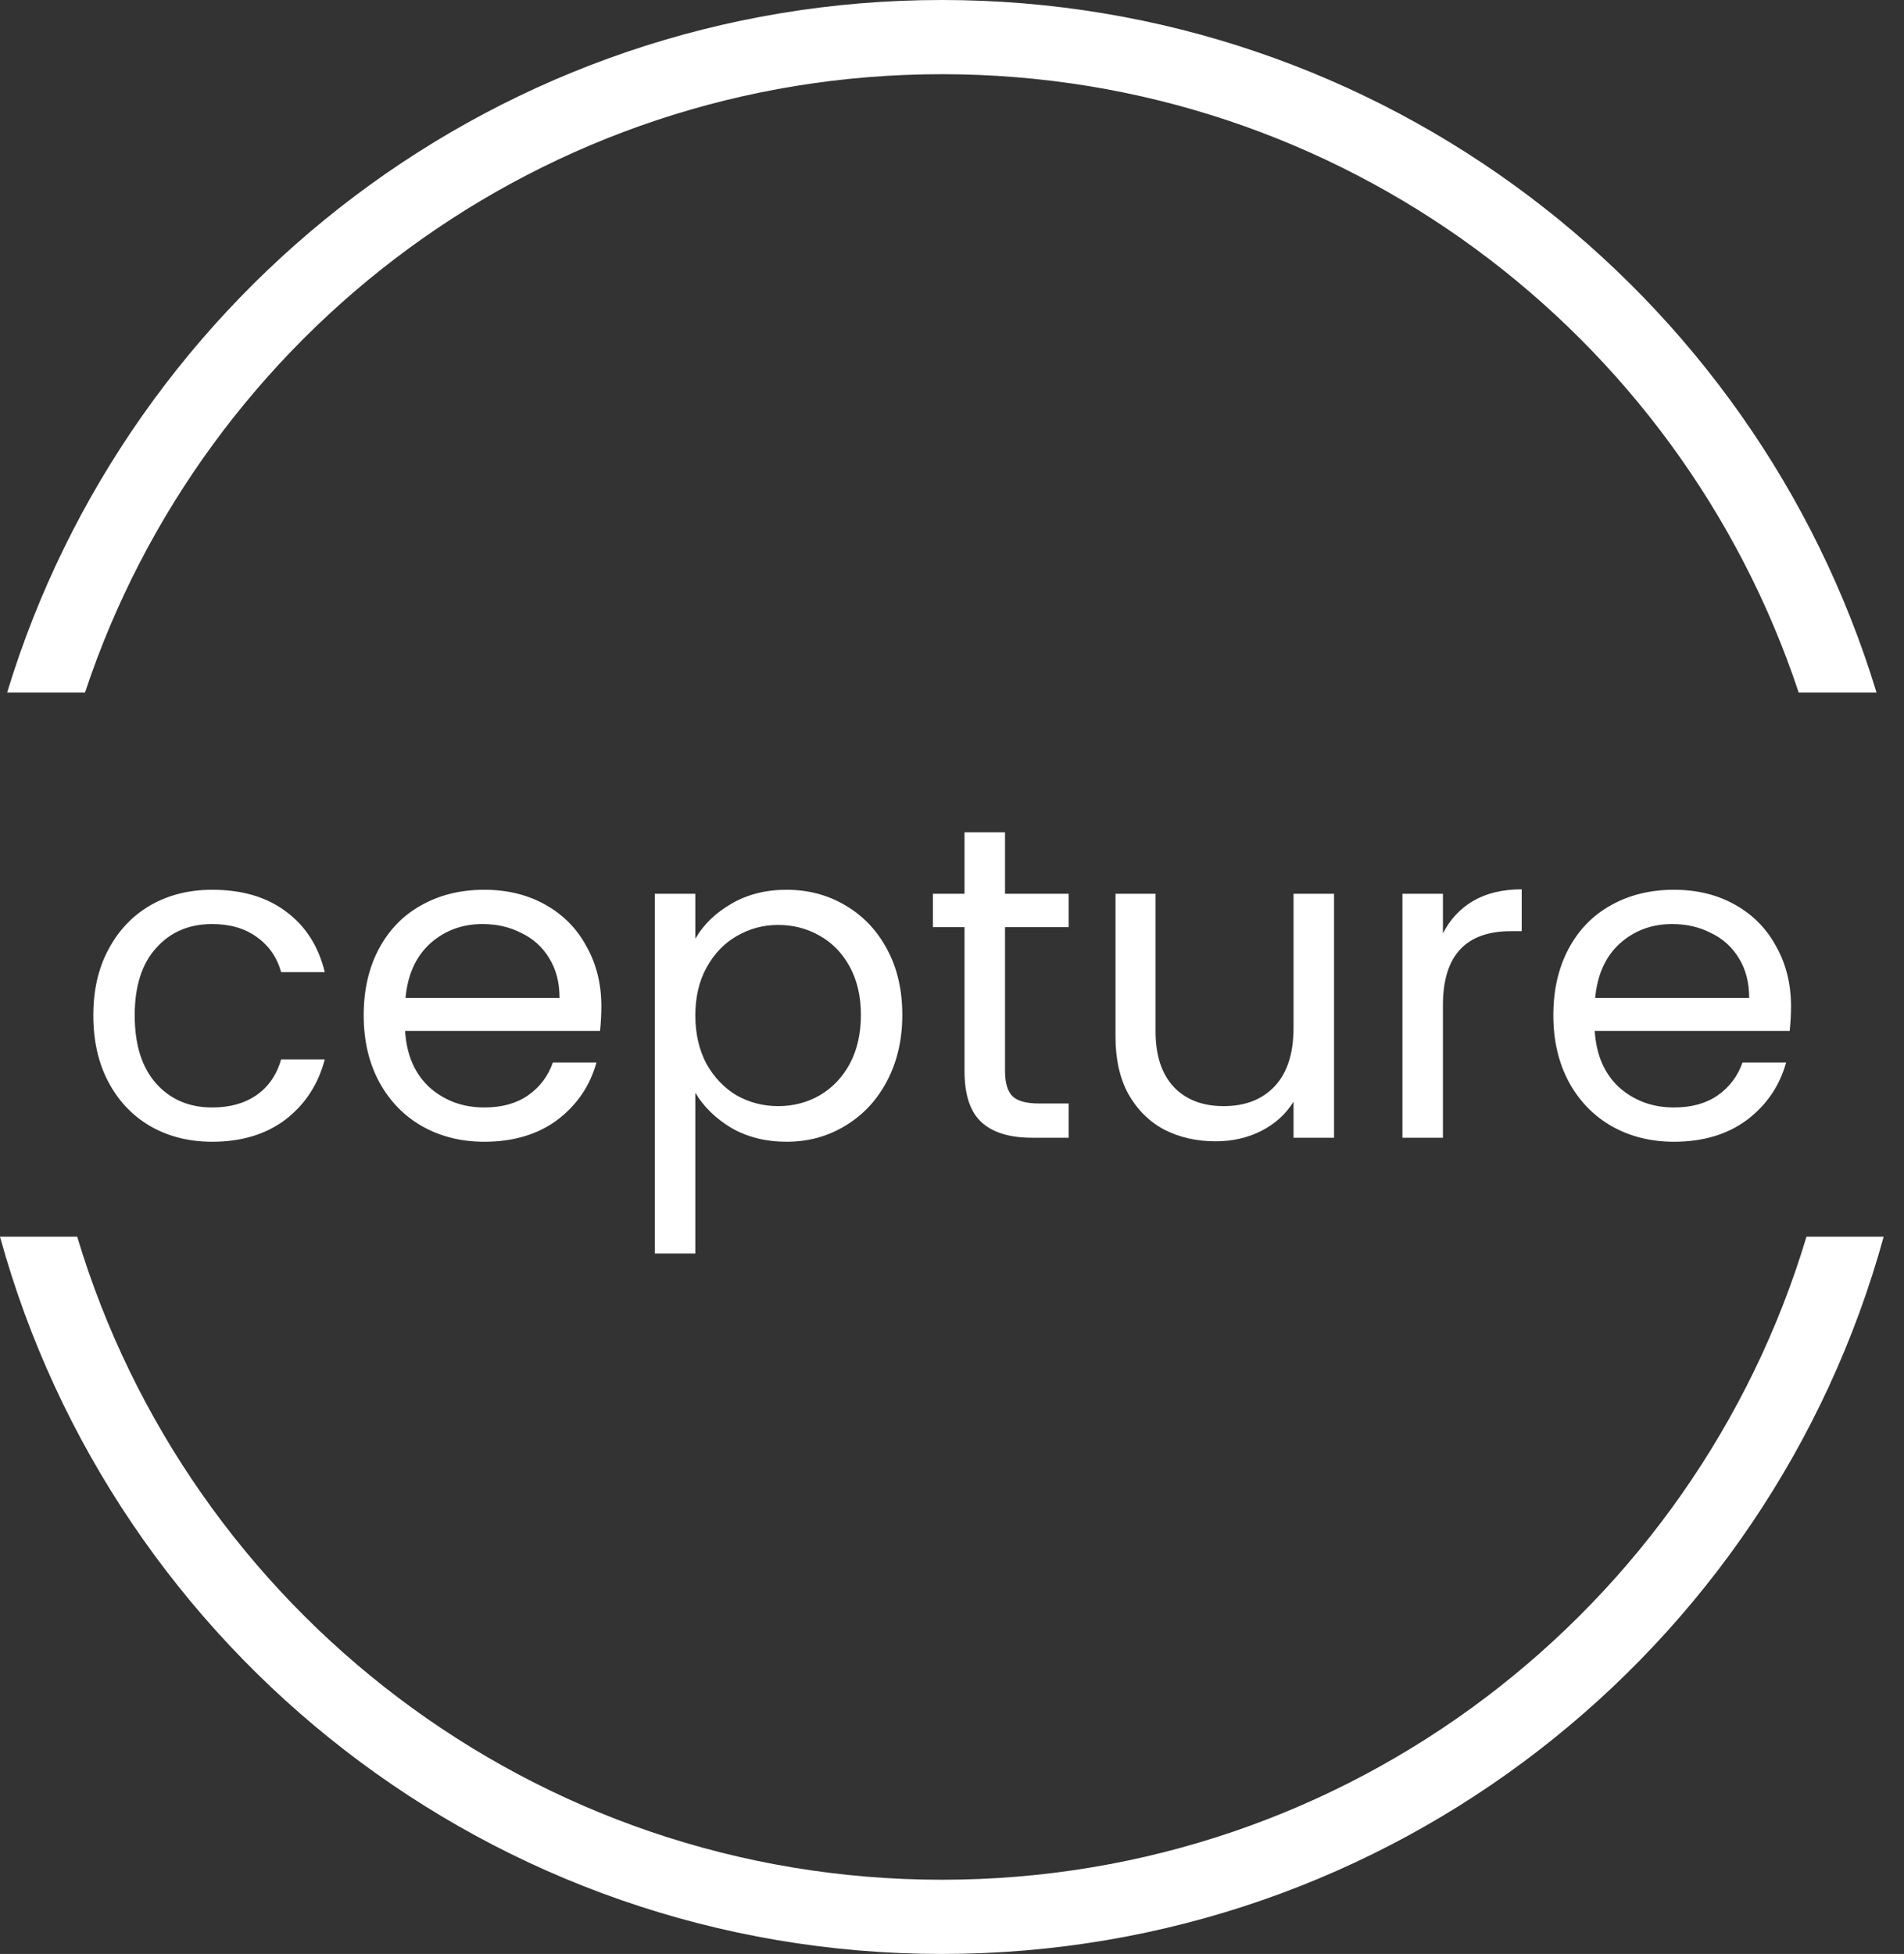 <svg width="77" height="79" viewBox="0 0 77 79" fill="none" xmlns="http://www.w3.org/2000/svg">
<rect x="0" y="0" width="77" height="79" fill="#333333" stroke="none"/>
<path d="M3.774 41.05C3.774 40.03 3.978 39.142 4.386 38.386C4.794 37.618 5.358 37.024 6.078 36.604C6.81 36.184 7.644 35.974 8.58 35.974C9.792 35.974 10.788 36.268 11.568 36.856C12.36 37.444 12.882 38.26 13.134 39.304H11.37C11.202 38.704 10.872 38.23 10.38 37.882C9.9 37.534 9.3 37.36 8.58 37.36C7.644 37.36 6.888 37.684 6.312 38.332C5.736 38.968 5.448 39.874 5.448 41.05C5.448 42.238 5.736 43.156 6.312 43.804C6.888 44.452 7.644 44.776 8.58 44.776C9.3 44.776 9.9 44.608 10.38 44.272C10.86 43.936 11.19 43.456 11.37 42.832H13.134C12.87 43.84 12.342 44.65 11.55 45.262C10.758 45.862 9.768 46.162 8.58 46.162C7.644 46.162 6.81 45.952 6.078 45.532C5.358 45.112 4.794 44.518 4.386 43.75C3.978 42.982 3.774 42.082 3.774 41.05ZM24.32 40.69C24.32 41.002 24.302 41.332 24.266 41.68H16.382C16.442 42.652 16.772 43.414 17.372 43.966C17.984 44.506 18.722 44.776 19.586 44.776C20.294 44.776 20.882 44.614 21.35 44.29C21.83 43.954 22.166 43.51 22.358 42.958H24.122C23.858 43.906 23.33 44.68 22.538 45.28C21.746 45.868 20.762 46.162 19.586 46.162C18.65 46.162 17.81 45.952 17.066 45.532C16.334 45.112 15.758 44.518 15.338 43.75C14.918 42.97 14.708 42.07 14.708 41.05C14.708 40.03 14.912 39.136 15.32 38.368C15.728 37.6 16.298 37.012 17.03 36.604C17.774 36.184 18.626 35.974 19.586 35.974C20.522 35.974 21.35 36.178 22.07 36.586C22.79 36.994 23.342 37.558 23.726 38.278C24.122 38.986 24.32 39.79 24.32 40.69ZM22.628 40.348C22.628 39.724 22.49 39.19 22.214 38.746C21.938 38.29 21.56 37.948 21.08 37.72C20.612 37.48 20.09 37.36 19.514 37.36C18.686 37.36 17.978 37.624 17.39 38.152C16.814 38.68 16.484 39.412 16.4 40.348H22.628ZM28.12 37.954C28.444 37.39 28.924 36.922 29.56 36.55C30.208 36.166 30.958 35.974 31.81 35.974C32.686 35.974 33.478 36.184 34.186 36.604C34.906 37.024 35.47 37.618 35.878 38.386C36.286 39.142 36.49 40.024 36.49 41.032C36.49 42.028 36.286 42.916 35.878 43.696C35.47 44.476 34.906 45.082 34.186 45.514C33.478 45.946 32.686 46.162 31.81 46.162C30.97 46.162 30.226 45.976 29.578 45.604C28.942 45.22 28.456 44.746 28.12 44.182V50.68H26.482V36.136H28.12V37.954ZM34.816 41.032C34.816 40.288 34.666 39.64 34.366 39.088C34.066 38.536 33.658 38.116 33.142 37.828C32.638 37.54 32.08 37.396 31.468 37.396C30.868 37.396 30.31 37.546 29.794 37.846C29.29 38.134 28.882 38.56 28.57 39.124C28.27 39.676 28.12 40.318 28.12 41.05C28.12 41.794 28.27 42.448 28.57 43.012C28.882 43.564 29.29 43.99 29.794 44.29C30.31 44.578 30.868 44.722 31.468 44.722C32.08 44.722 32.638 44.578 33.142 44.29C33.658 43.99 34.066 43.564 34.366 43.012C34.666 42.448 34.816 41.788 34.816 41.032ZM40.644 37.486V43.3C40.644 43.78 40.746 44.122 40.95 44.326C41.154 44.518 41.508 44.614 42.012 44.614H43.218V46H41.742C40.83 46 40.146 45.79 39.69 45.37C39.234 44.95 39.006 44.26 39.006 43.3V37.486H37.728V36.136H39.006V33.652H40.644V36.136H43.218V37.486H40.644ZM53.95 36.136V46H52.312V44.542C52 45.046 51.562 45.442 50.998 45.73C50.446 46.006 49.834 46.144 49.162 46.144C48.394 46.144 47.704 45.988 47.092 45.676C46.48 45.352 45.994 44.872 45.634 44.236C45.286 43.6 45.112 42.826 45.112 41.914V36.136H46.732V41.698C46.732 42.67 46.978 43.42 47.47 43.948C47.962 44.464 48.634 44.722 49.486 44.722C50.362 44.722 51.052 44.452 51.556 43.912C52.06 43.372 52.312 42.586 52.312 41.554V36.136H53.95ZM58.354 37.738C58.642 37.174 59.05 36.736 59.578 36.424C60.118 36.112 60.772 35.956 61.54 35.956V37.648H61.108C59.272 37.648 58.354 38.644 58.354 40.636V46H56.716V36.136H58.354V37.738ZM72.431 40.69C72.431 41.002 72.413 41.332 72.377 41.68H64.493C64.553 42.652 64.883 43.414 65.483 43.966C66.095 44.506 66.833 44.776 67.697 44.776C68.405 44.776 68.993 44.614 69.461 44.29C69.941 43.954 70.277 43.51 70.469 42.958H72.233C71.969 43.906 71.441 44.68 70.649 45.28C69.857 45.868 68.873 46.162 67.697 46.162C66.761 46.162 65.921 45.952 65.177 45.532C64.445 45.112 63.869 44.518 63.449 43.75C63.029 42.97 62.819 42.07 62.819 41.05C62.819 40.03 63.023 39.136 63.431 38.368C63.839 37.6 64.409 37.012 65.141 36.604C65.885 36.184 66.737 35.974 67.697 35.974C68.633 35.974 69.461 36.178 70.181 36.586C70.901 36.994 71.453 37.558 71.837 38.278C72.233 38.986 72.431 39.79 72.431 40.69ZM70.739 40.348C70.739 39.724 70.601 39.19 70.325 38.746C70.049 38.29 69.671 37.948 69.191 37.72C68.723 37.48 68.201 37.36 67.625 37.36C66.797 37.36 66.089 37.624 65.501 38.152C64.925 38.68 64.595 39.412 64.511 40.348H70.739Z" fill="white"/>
<path fill-rule="evenodd" clip-rule="evenodd" d="M73.056 50C68.546 65.04 54.598 76 38.089 76C21.581 76 7.632 65.04 3.122 50H0C4.598 66.719 19.91 79 38.089 79C56.269 79 71.58 66.719 76.178 50H73.056ZM3.438 28C8.255 13.476 21.949 3 38.089 3C54.23 3 67.923 13.476 72.741 28H75.889C70.965 11.794 55.904 0 38.089 0C20.274 0 5.213 11.794 0.289 28H3.438Z" fill="white"/>
</svg>
